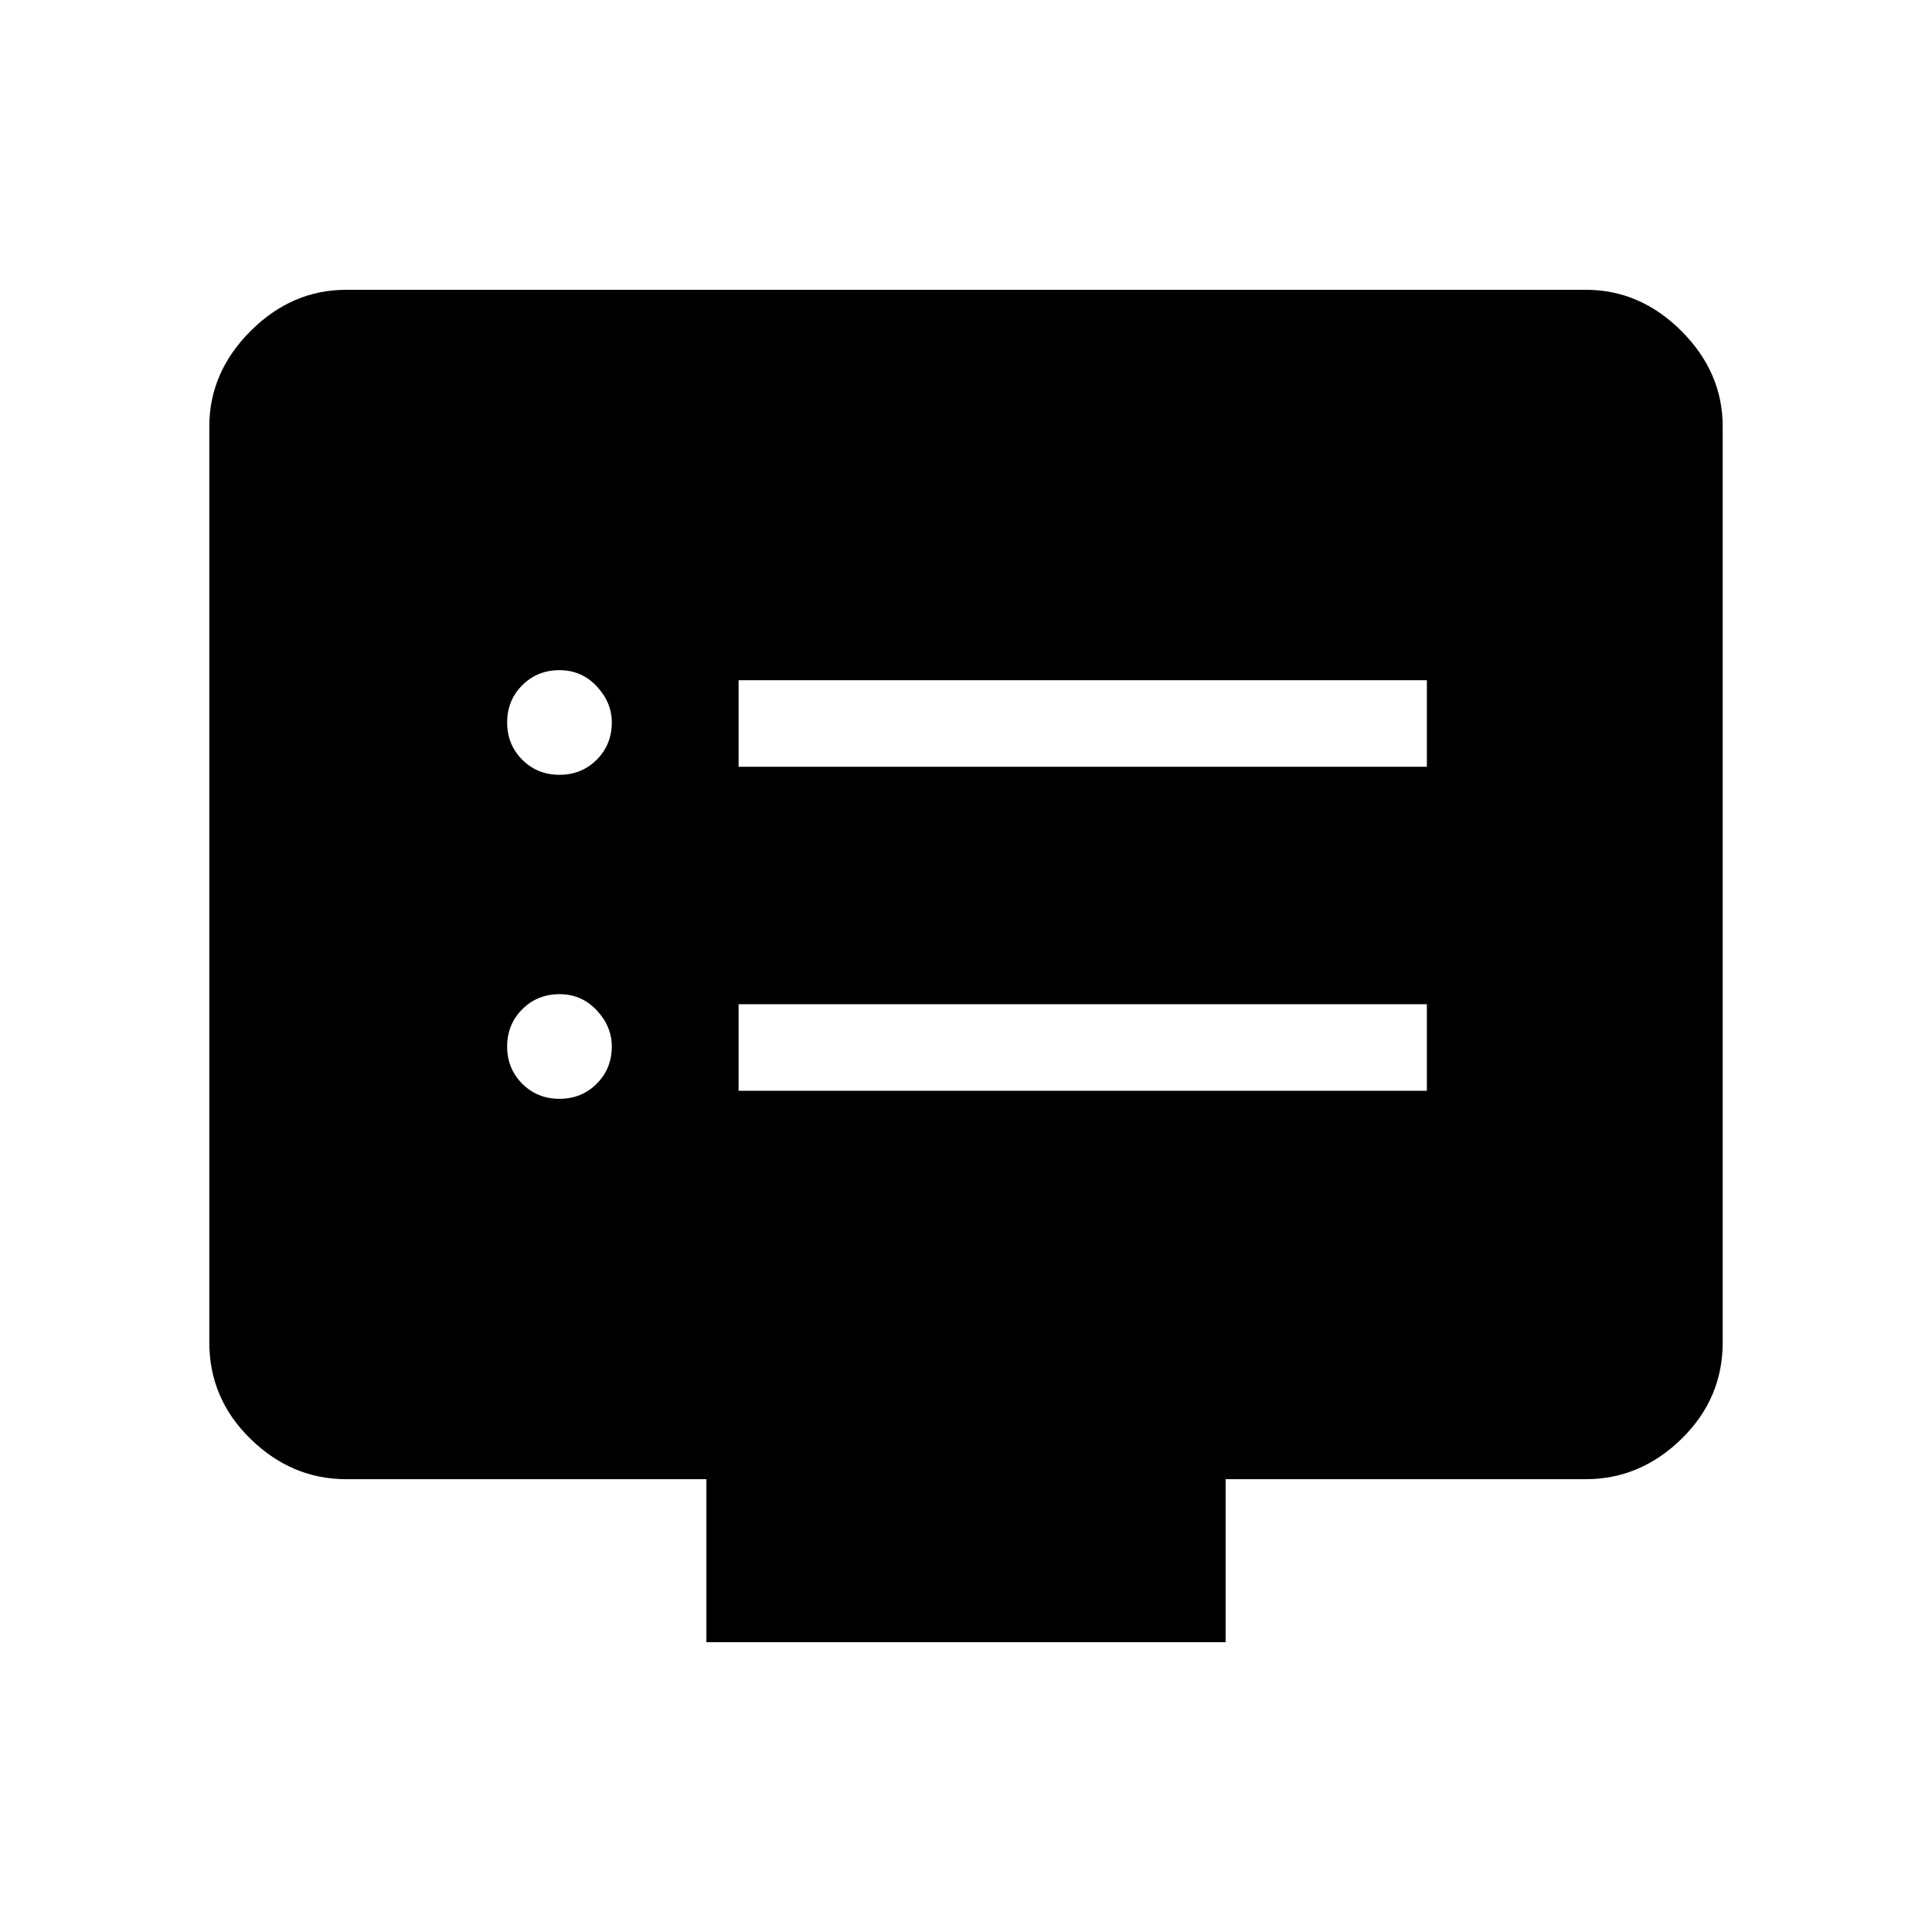 <svg xmlns="http://www.w3.org/2000/svg" height="48" width="48"><path d="M18.35 19.05h17.1V16.9h-17.1Zm0 8.05h17.1v-2.15h-17.1Zm-4.45-7.85q.55 0 .925-.375t.375-.925q0-.5-.375-.9t-.925-.4q-.55 0-.925.375t-.375.925q0 .55.375.925t.925.375Zm0 8.05q.55 0 .925-.375T15.2 26q0-.5-.375-.9t-.925-.4q-.55 0-.925.375T12.6 26q0 .55.375.925t.925.375Zm3.65 13.5v-4.05H8.6q-1.35 0-2.375-1T5.2 33.35V10.6q0-1.35 1.025-2.375T8.6 7.2h30.8q1.35 0 2.375 1.025T42.8 10.6v22.75q0 1.4-1.025 2.4t-2.375 1h-8.95v4.05Z"/></svg>